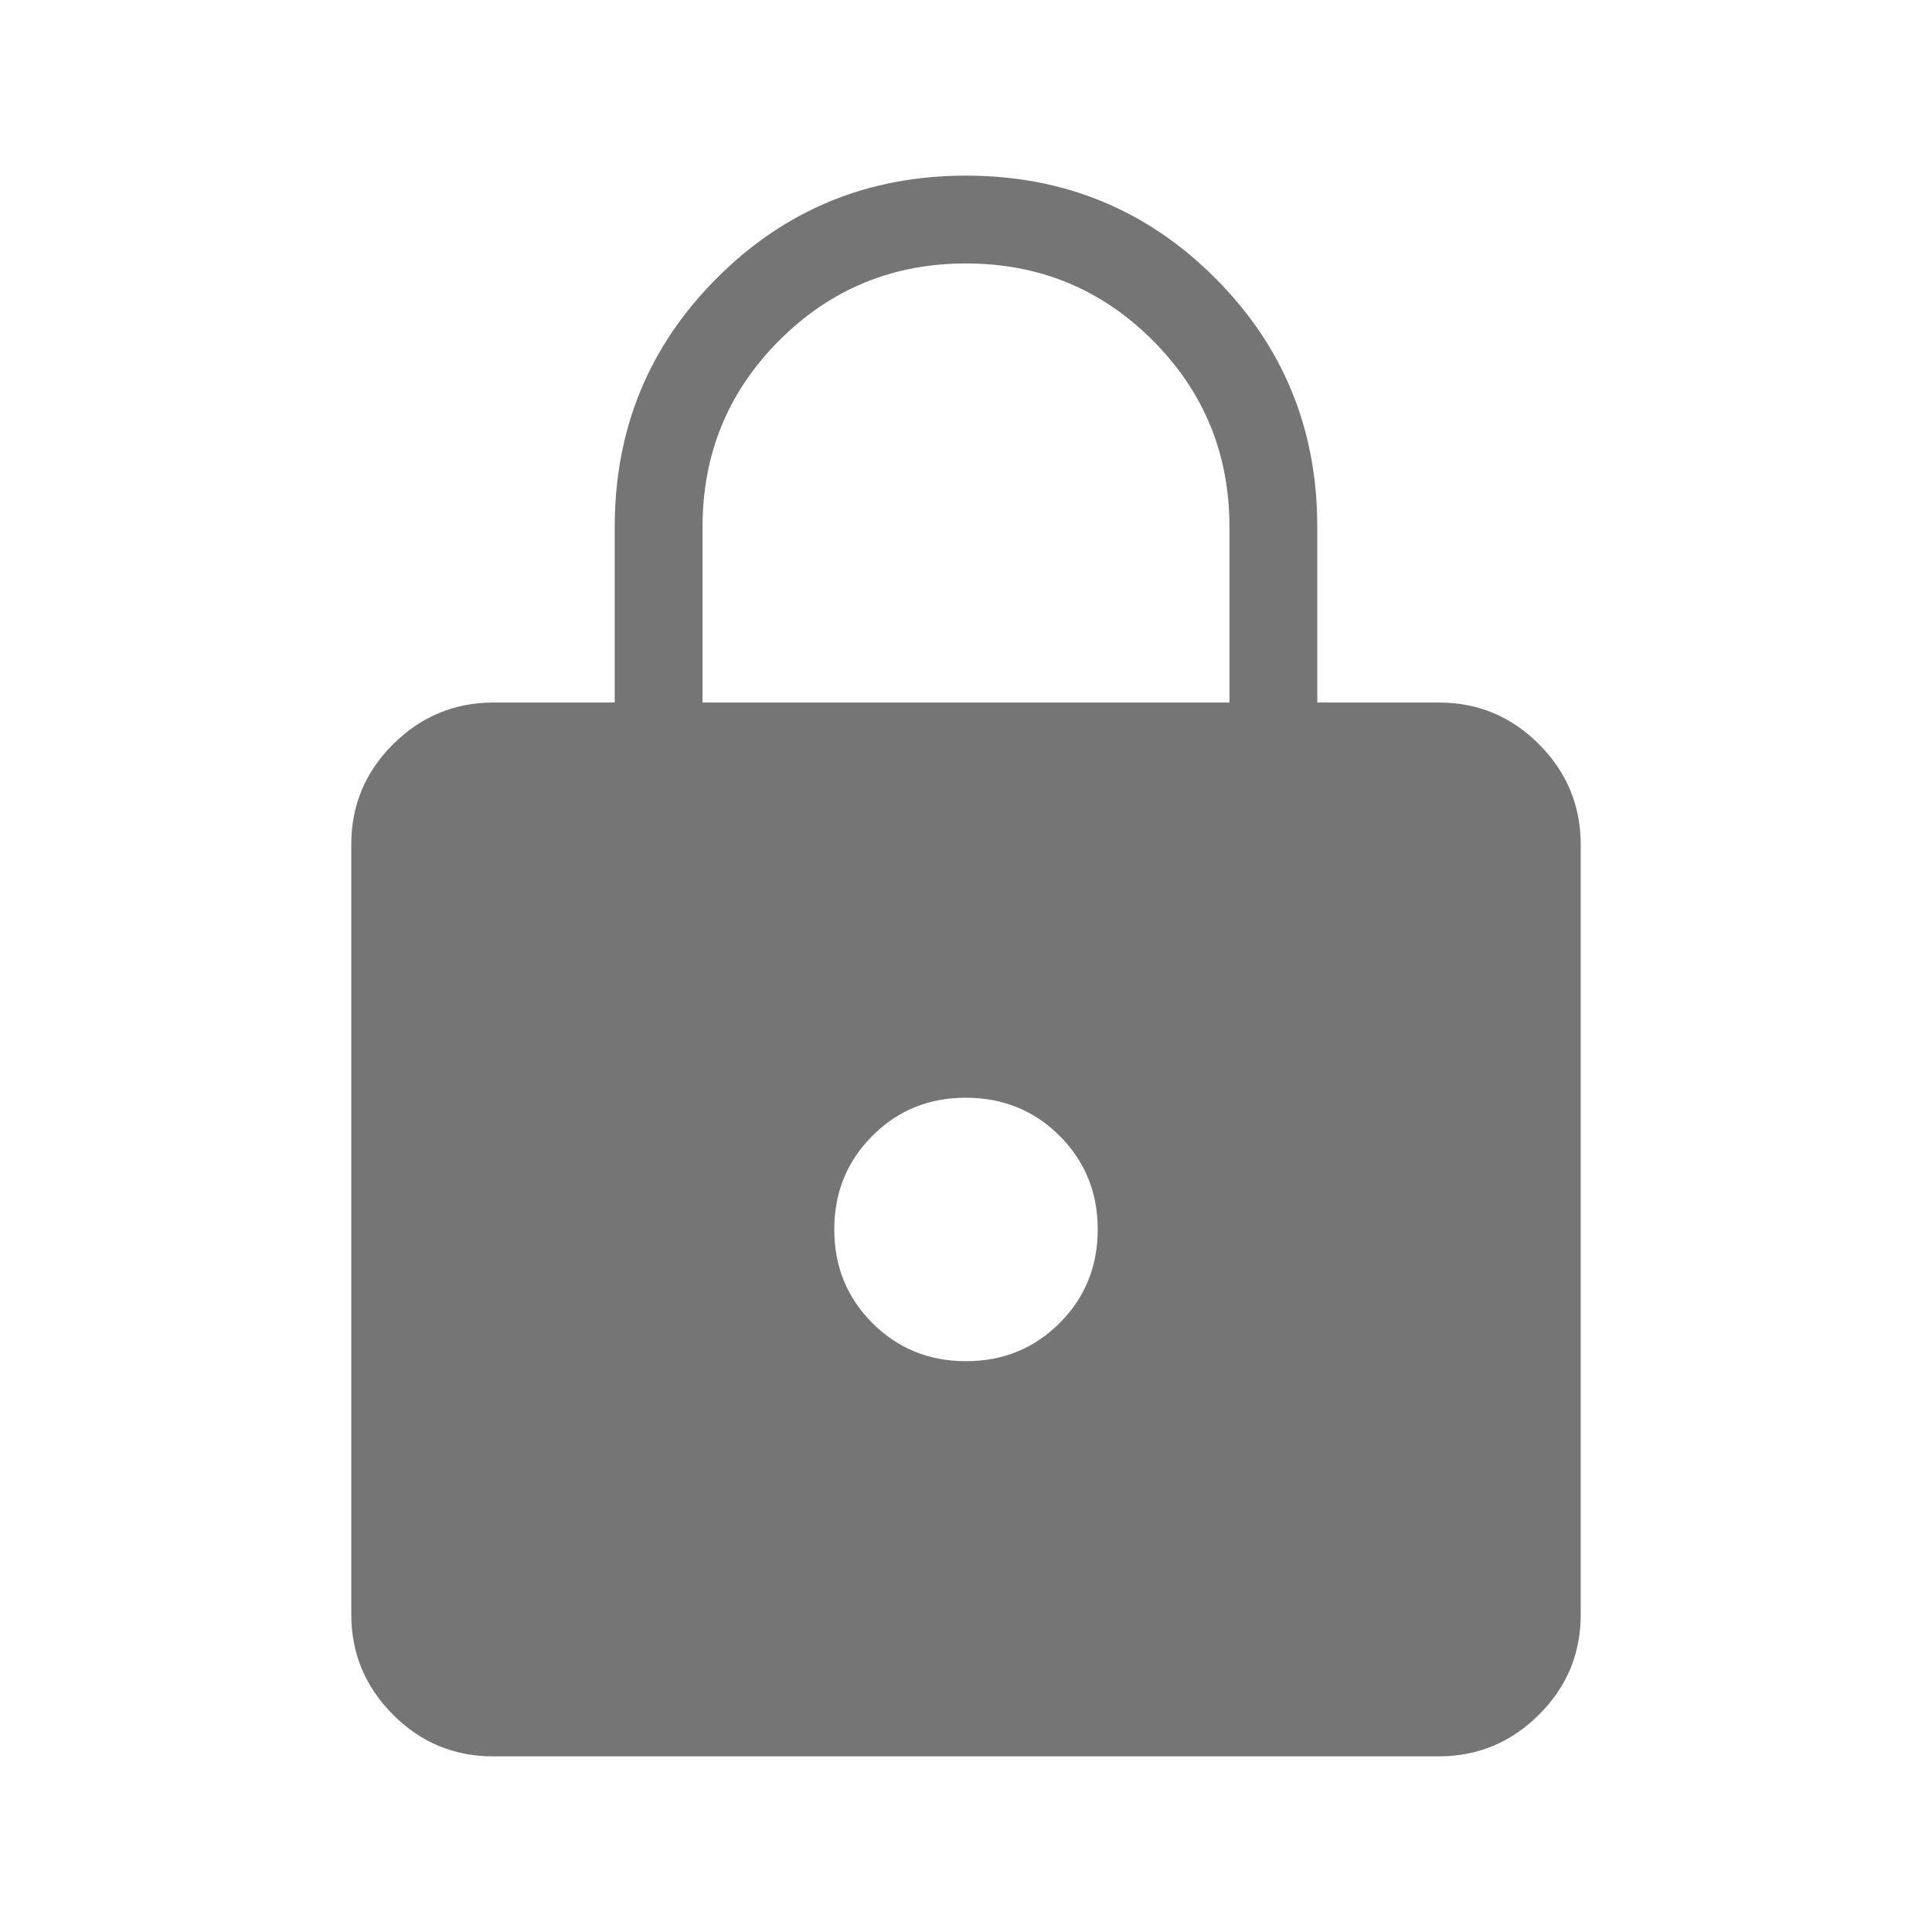 <svg width="22" height="22" viewBox="0 0 22 22" fill="none" xmlns="http://www.w3.org/2000/svg">
<path d="M5.616 20C5.171 20 4.791 19.842 4.475 19.525C4.159 19.208 4.001 18.829 4 18.386V9.616C4 9.172 4.158 8.792 4.475 8.476C4.792 8.16 5.172 8.001 5.615 8H7V6C7 4.886 7.388 3.941 8.165 3.165C8.941 2.388 9.886 2 11 2C12.114 2 13.059 2.388 13.836 3.165C14.613 3.942 15.001 4.887 15 6V8H16.385C16.829 8 17.209 8.158 17.525 8.475C17.841 8.792 17.999 9.172 18 9.615V18.385C18 18.829 17.842 19.209 17.525 19.525C17.208 19.841 16.828 19.999 16.385 20H5.616ZM11 15.5C11.422 15.5 11.777 15.355 12.066 15.066C12.355 14.777 12.5 14.422 12.5 14C12.5 13.578 12.355 13.223 12.066 12.934C11.777 12.645 11.421 12.501 11 12.5C10.579 12.499 10.223 12.644 9.934 12.934C9.645 13.223 9.5 13.578 9.5 14C9.5 14.422 9.645 14.777 9.934 15.066C10.223 15.355 10.578 15.5 11 15.5ZM8 8H14V6C14 5.167 13.708 4.458 13.125 3.875C12.542 3.292 11.833 3 11 3C10.167 3 9.458 3.292 8.875 3.875C8.292 4.458 8 5.167 8 6V8Z" fill="#757575"/>
</svg>
